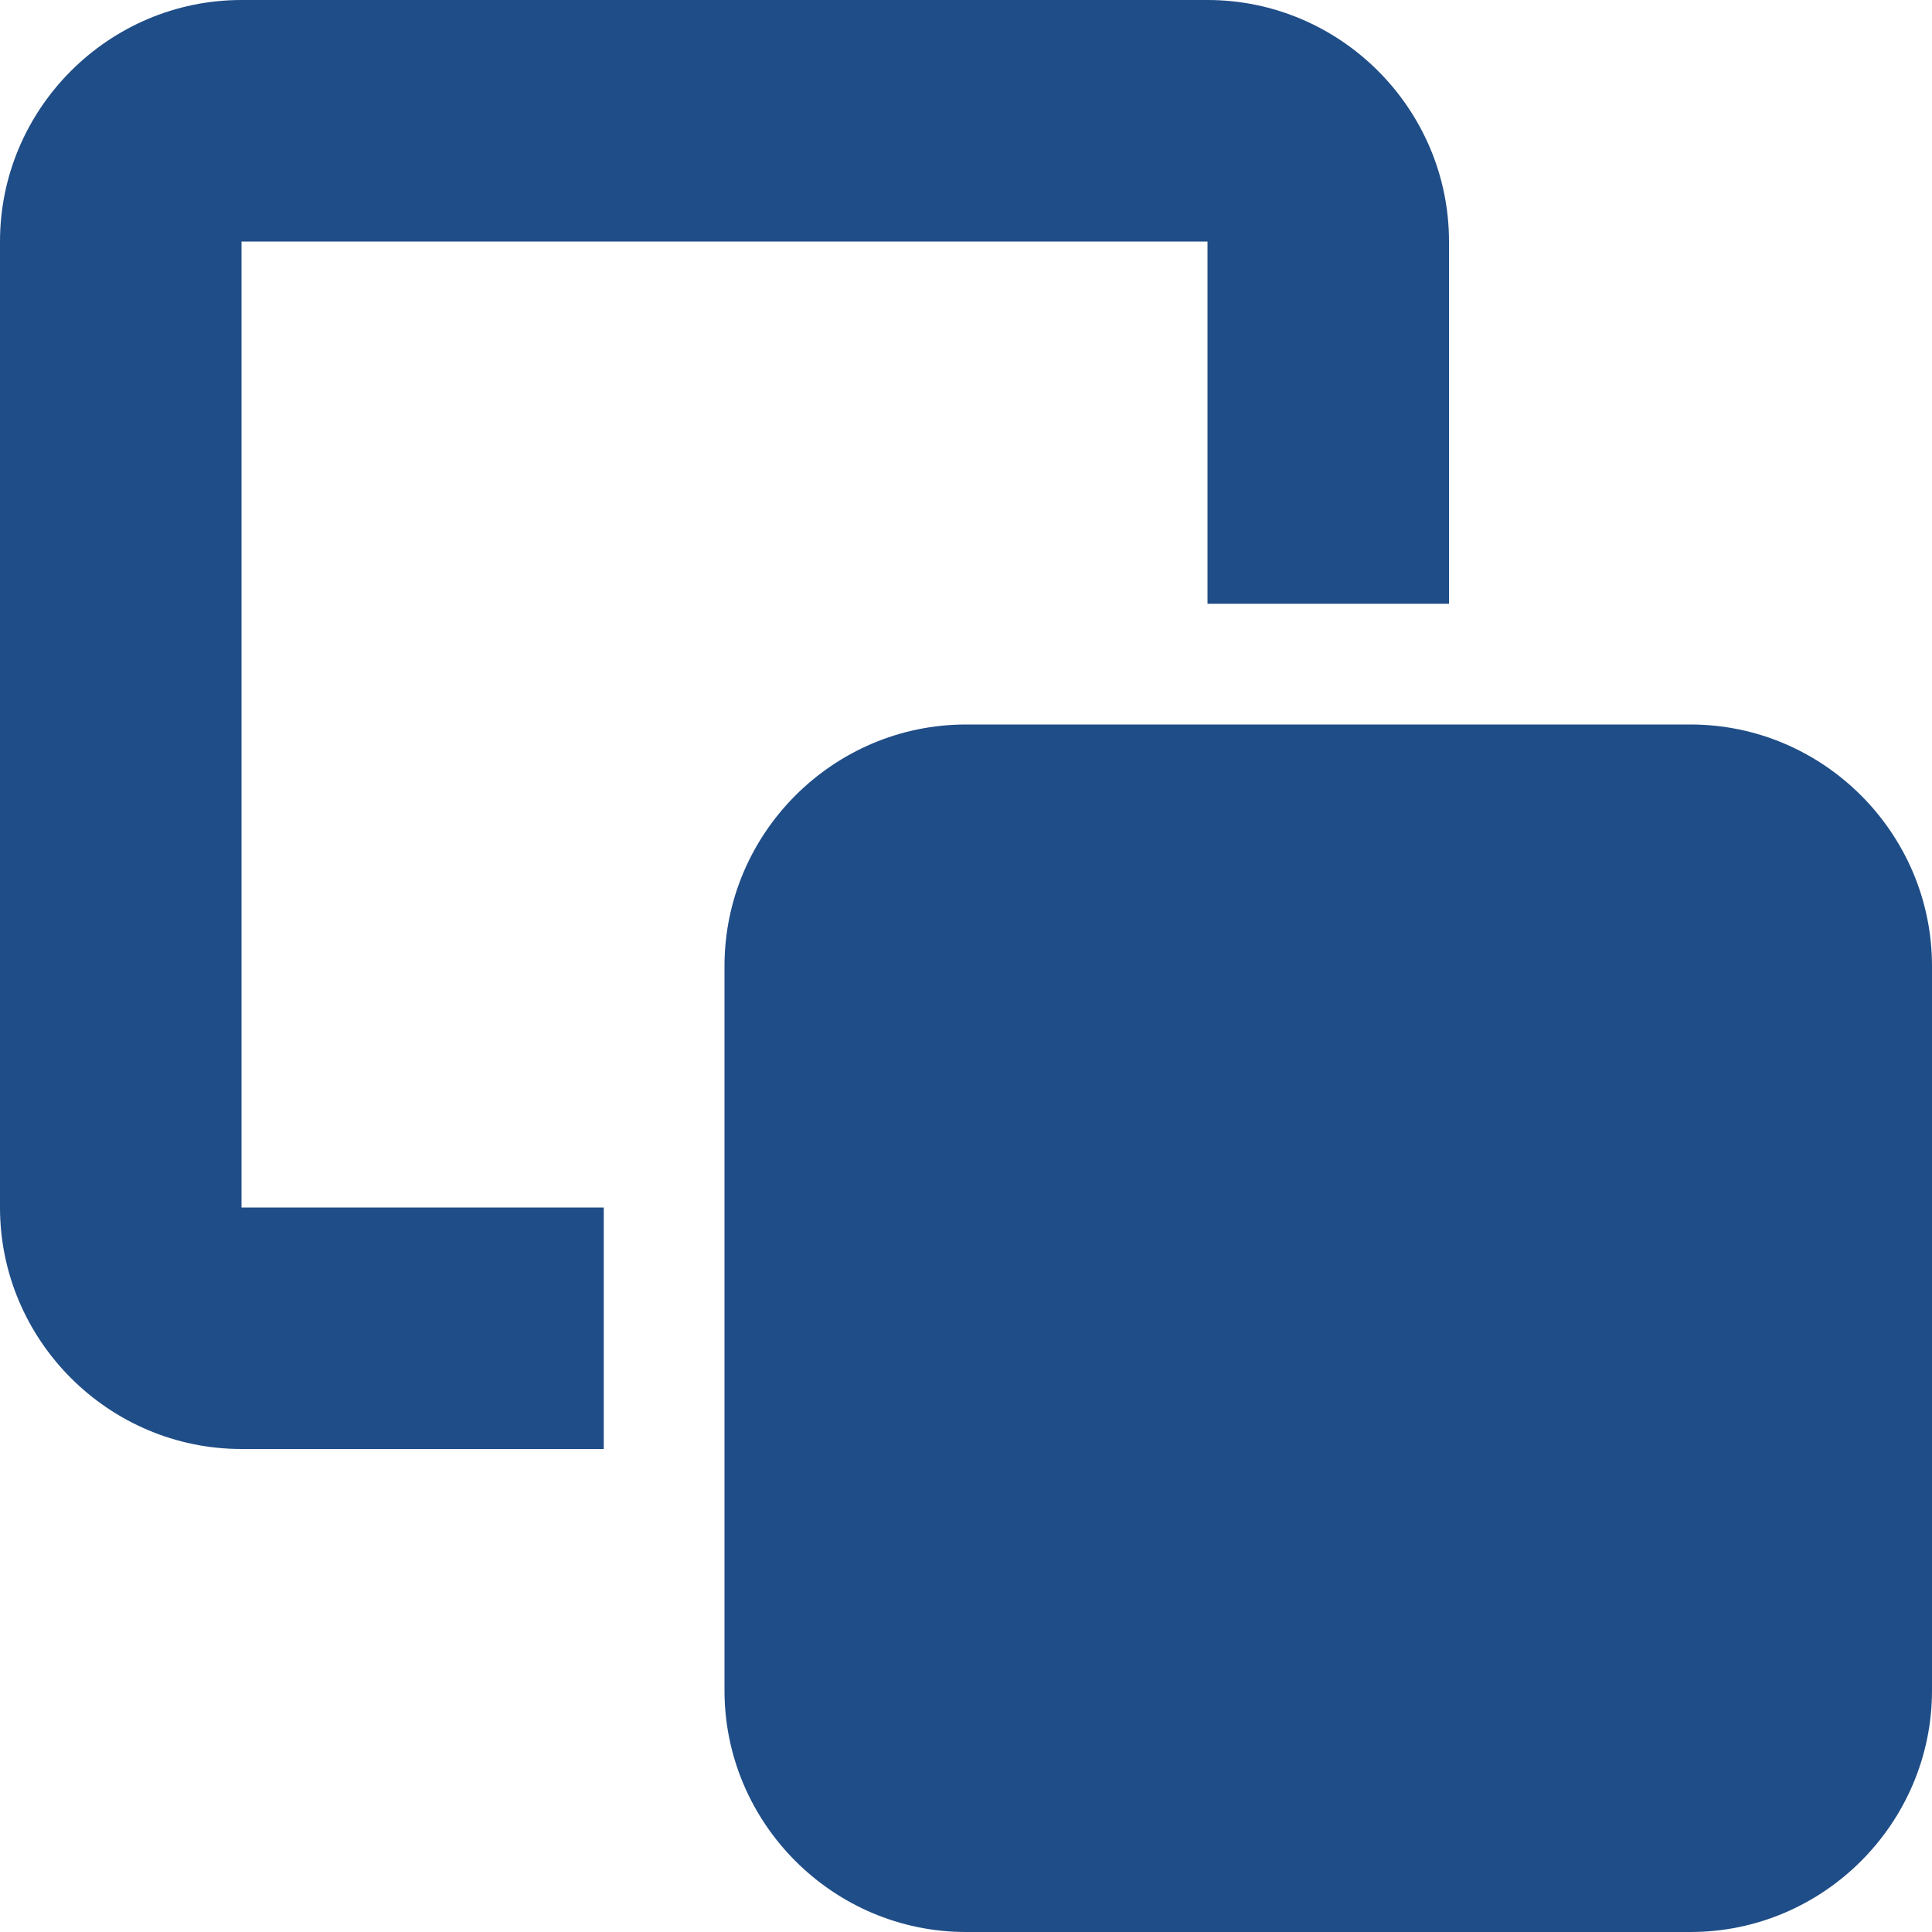 <?xml version="1.0" encoding="utf-8"?>
<!-- Generator: Adobe Illustrator 15.1.0, SVG Export Plug-In  -->
<!DOCTYPE svg PUBLIC "-//W3C//DTD SVG 1.1//EN" "http://www.w3.org/Graphics/SVG/1.1/DTD/svg11.dtd">
<svg version="1.1"
	 xmlns="http://www.w3.org/2000/svg" xmlns:xlink="http://www.w3.org/1999/xlink" xmlns:a="http://ns.adobe.com/AdobeSVGViewerExtensions/3.0/"
	 x="0px" y="0px" width="16px" height="16px" viewBox="0 0 16 16" style="overflow:visible;enable-background:new 0 0 16 16;"
	 xml:space="preserve" preserveAspectRatio="xMinYMid meet">
<defs>
</defs>
<path style="fill:#1F4D87;" d="M5,12H2c-1.1,0-2-0.9-2-2V2c0-1.1,0.9-2,2-2h8c1.1,0,2,0.9,2,2v3h-2V2H2v8h3V12z M16,8
	c0-1.1-0.9-2-2-2H8C6.9,6,6,6.9,6,8v6c0,1.1,0.9,2,2,2h6c1.1,0,2-0.9,2-2V8z"/>
</svg>
